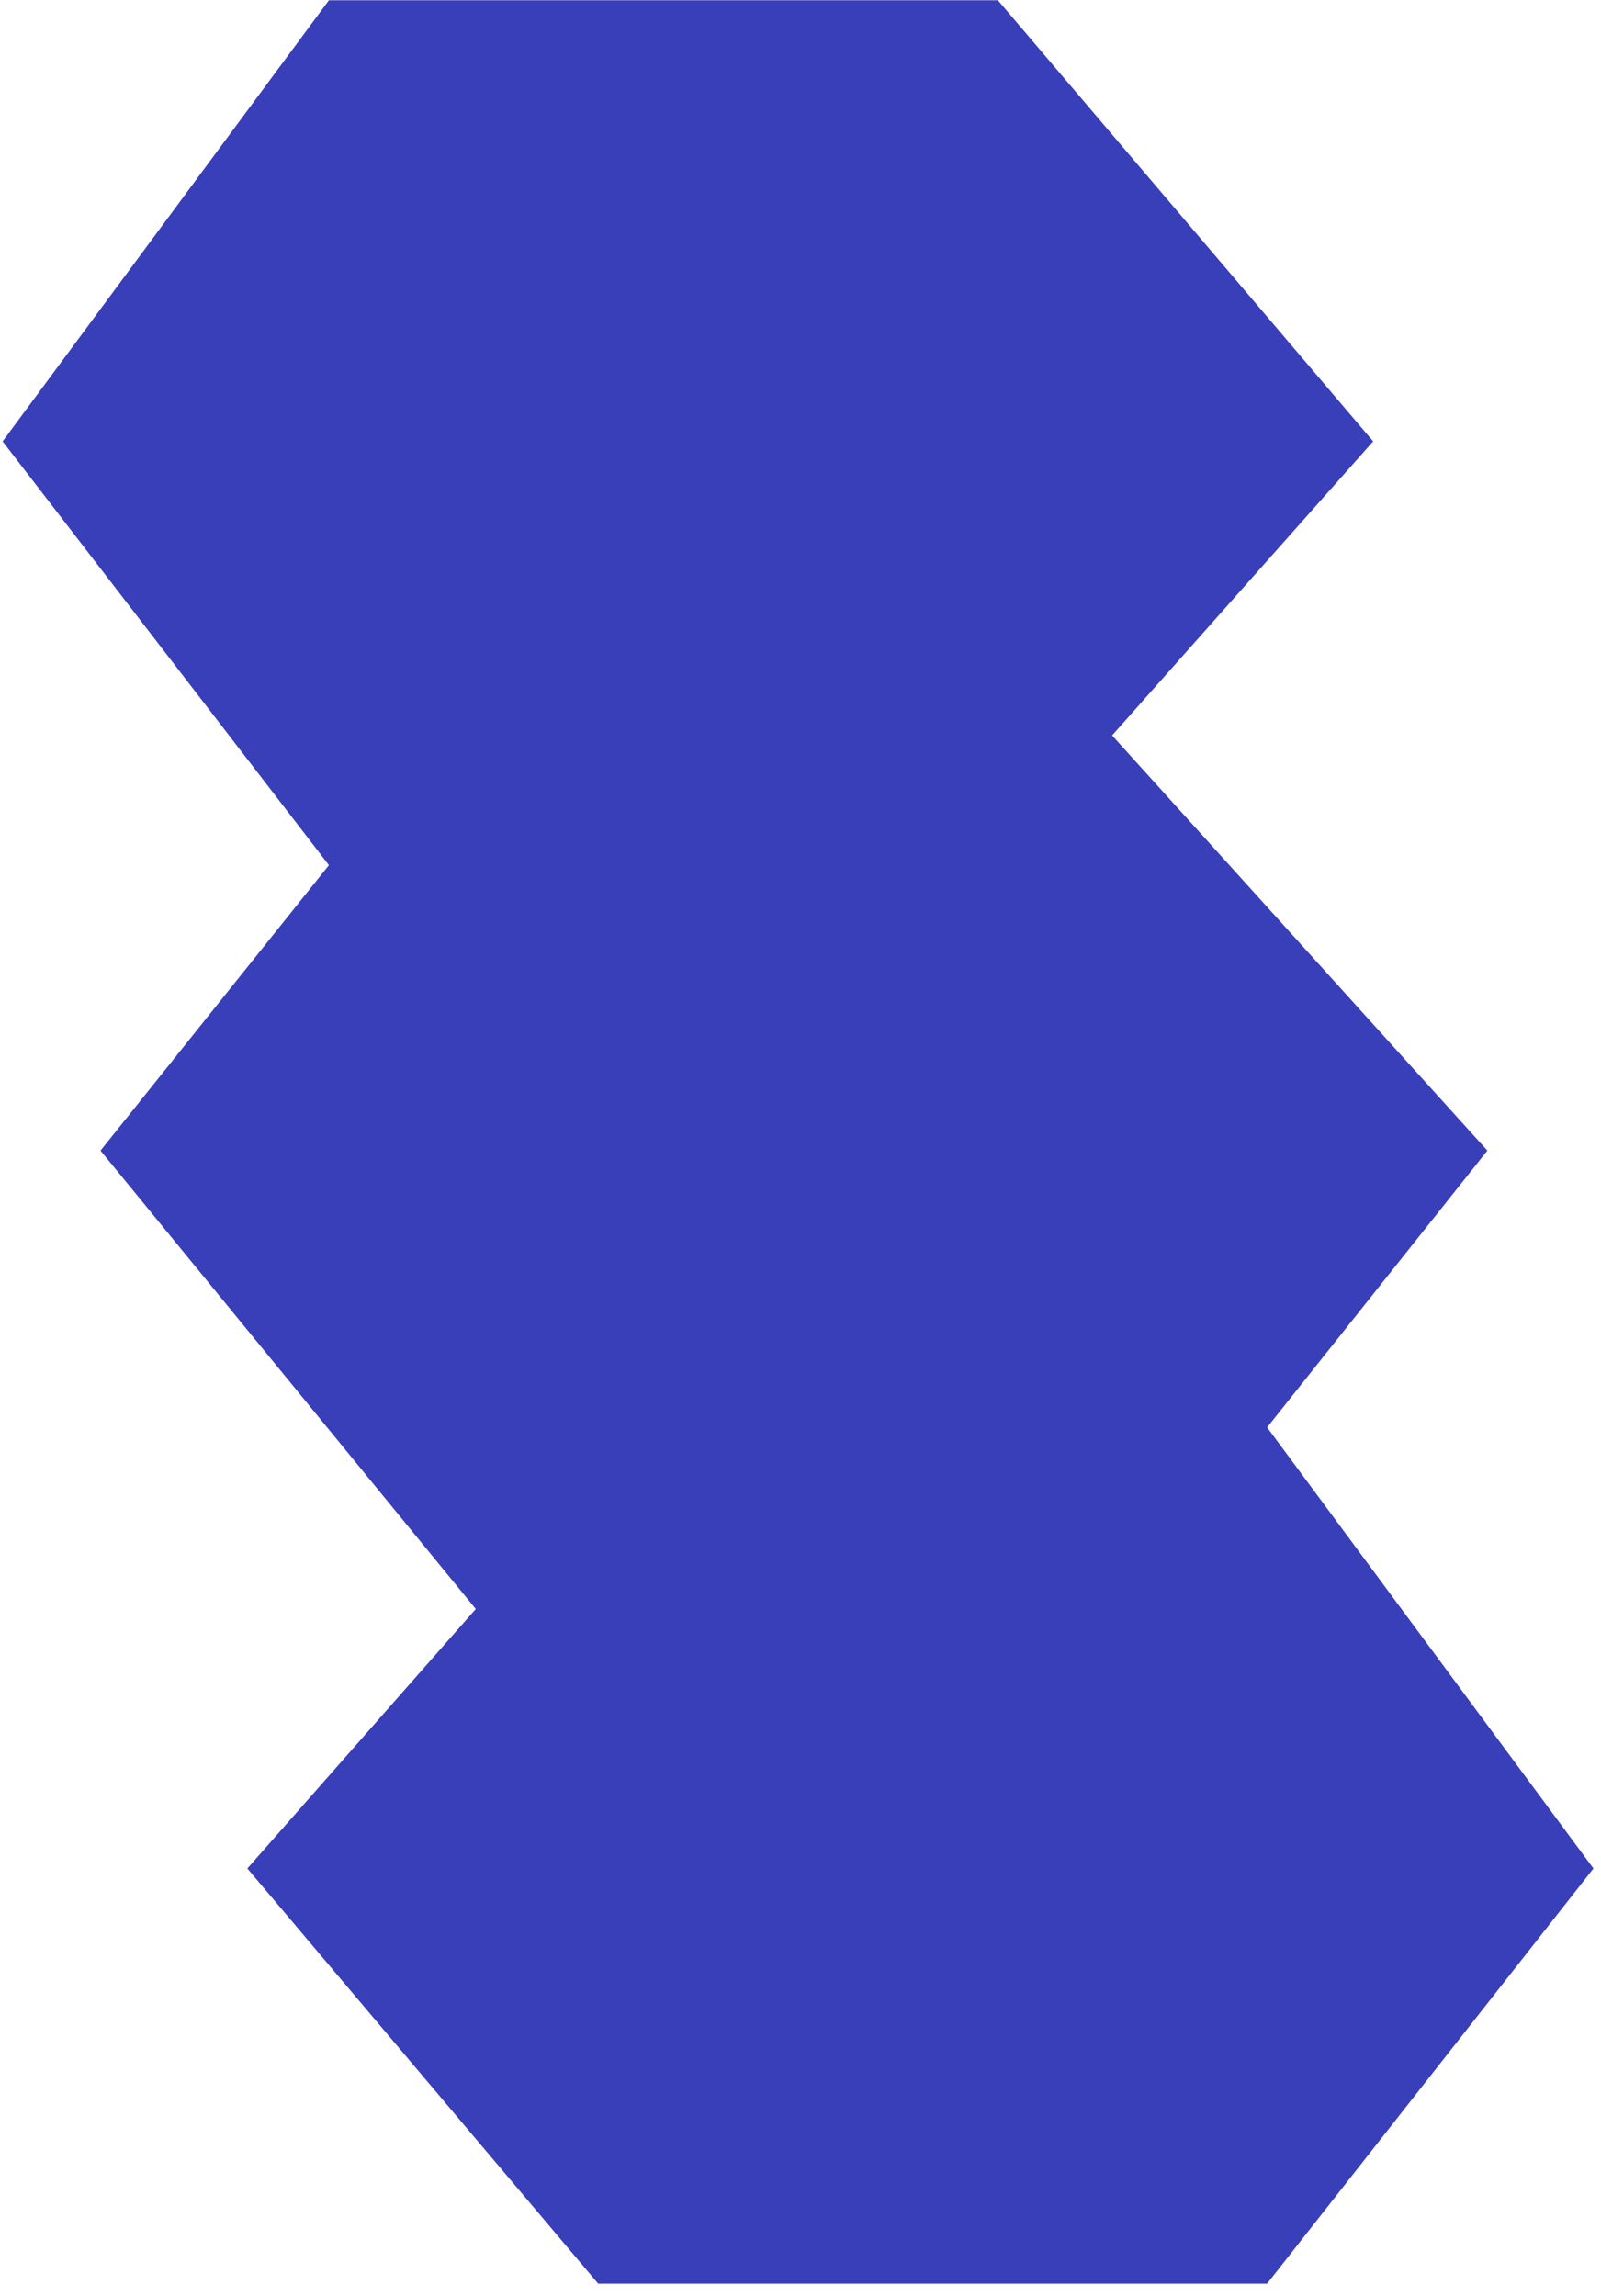 <svg width="113" height="162" viewBox="0 0 113 162" fill="none" xmlns="http://www.w3.org/2000/svg">
<path d="M89.434 161.125H42.218L17.458 131.833L33.581 113.525L7.094 81.182L23.216 61.043L0.184 31.141L23.216 0.018H70.432L96.919 31.141L78.493 51.889L104.98 81.182L89.434 100.71L112.466 131.833L89.434 161.125Z" fill="#393EB9"/>
</svg>
